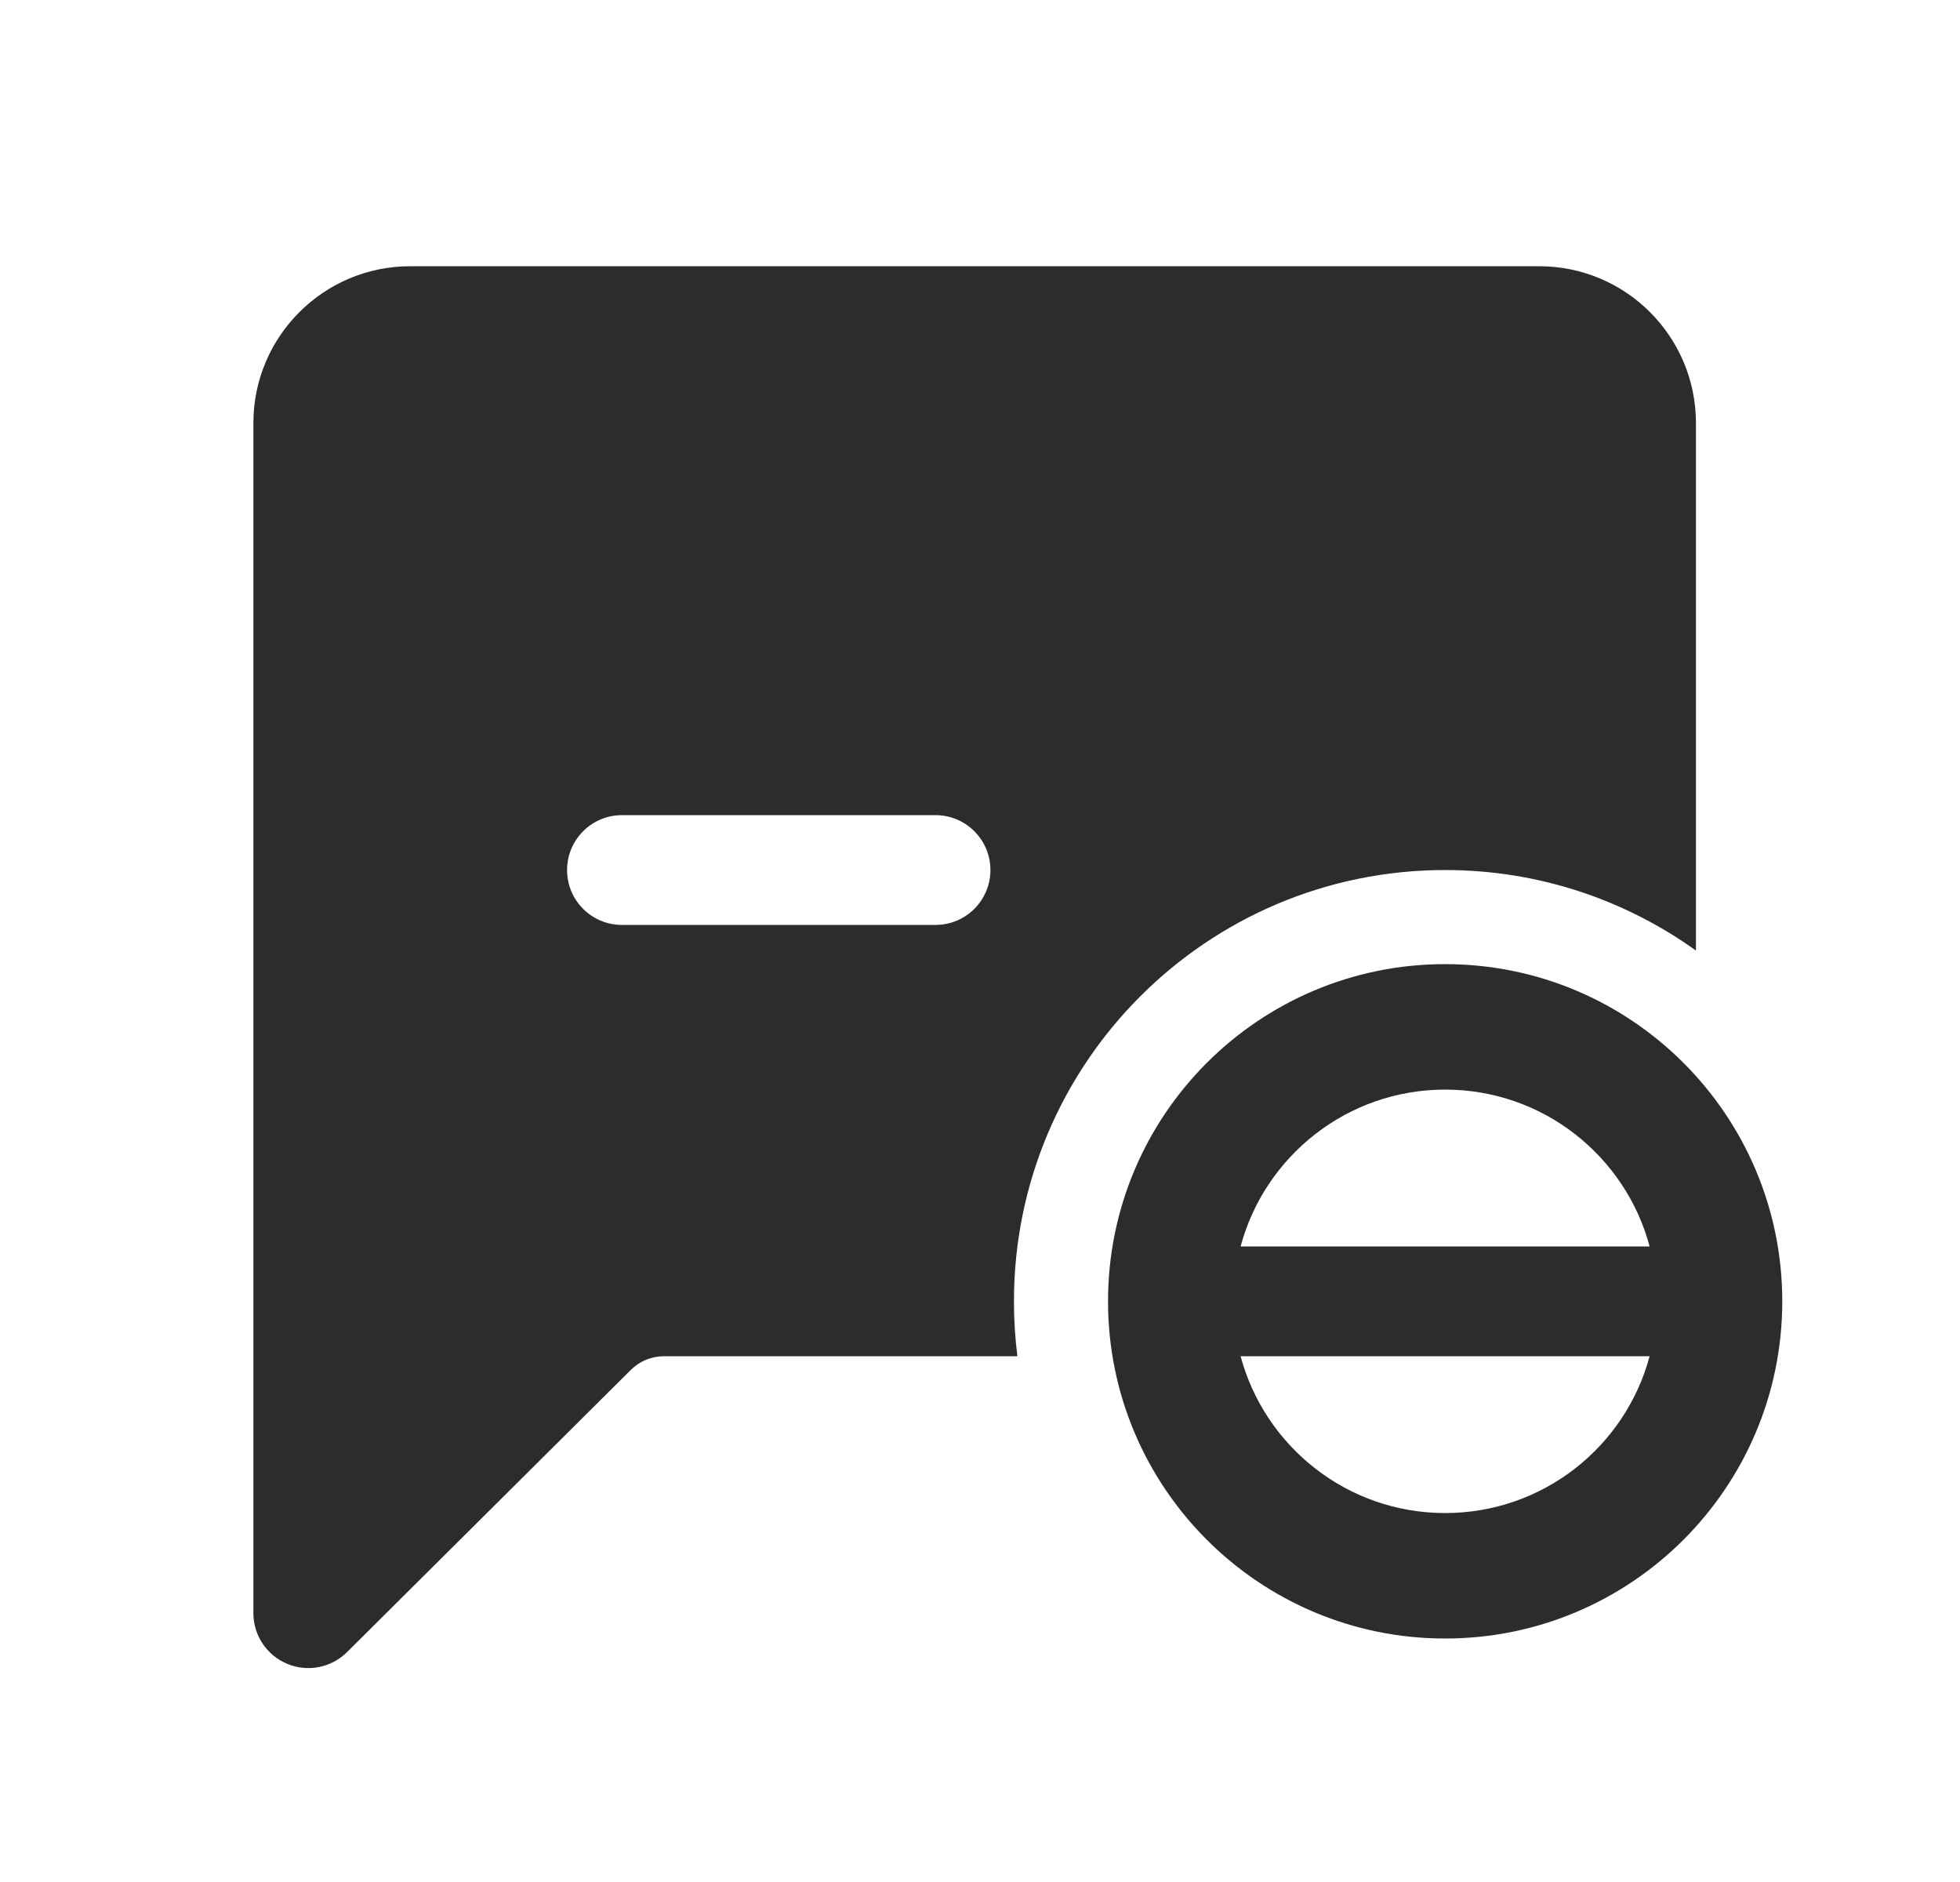 <?xml version="1.0" encoding="utf-8" ?>
<svg baseProfile="full" height="24.0" version="1.1" viewBox="0 0 25.0 24.0" width="25.0" xmlns="http://www.w3.org/2000/svg" xmlns:ev="http://www.w3.org/2001/xml-events" xmlns:xlink="http://www.w3.org/1999/xlink"><defs /><path d="M21.632,12.122C20.731,11.476 19.626,11.095 18.433,11.095C15.395,11.095 12.933,13.558 12.933,16.595C12.933,16.833 12.948,17.066 12.977,17.295H8.469C8.31,17.295 8.158,17.358 8.046,17.47L4.426,21.069C4.225,21.268 3.925,21.327 3.664,21.218C3.403,21.11 3.232,20.855 3.232,20.572V5.395C3.232,4.291 4.128,3.395 5.232,3.395H19.632C20.737,3.395 21.632,4.291 21.632,5.395V12.122ZM7.233,8.095C7.233,7.709 7.546,7.395 7.933,7.395H14.933C15.319,7.395 15.633,7.709 15.633,8.095C15.633,8.482 15.319,8.795 14.933,8.795H7.933C7.546,8.795 7.233,8.482 7.233,8.095ZM7.933,10.395C7.546,10.395 7.233,10.709 7.233,11.095C7.233,11.482 7.546,11.795 7.933,11.795H11.933C12.319,11.795 12.633,11.482 12.633,11.095C12.633,10.709 12.319,10.395 11.933,10.395H7.933ZM15.824,15.895H21.041C20.733,14.743 19.682,13.895 18.433,13.895C17.184,13.895 16.133,14.743 15.824,15.895ZM21.041,17.295H15.824C16.133,18.447 17.184,19.295 18.433,19.295C19.682,19.295 20.733,18.447 21.041,17.295ZM14.133,16.595C14.133,14.22 16.058,12.295 18.433,12.295C20.807,12.295 22.733,14.22 22.733,16.595C22.733,18.969 20.807,20.895 18.433,20.895C16.058,20.895 14.133,18.969 14.133,16.595Z" fill="#2c2c2c" fill-opacity="1.0" /></svg>